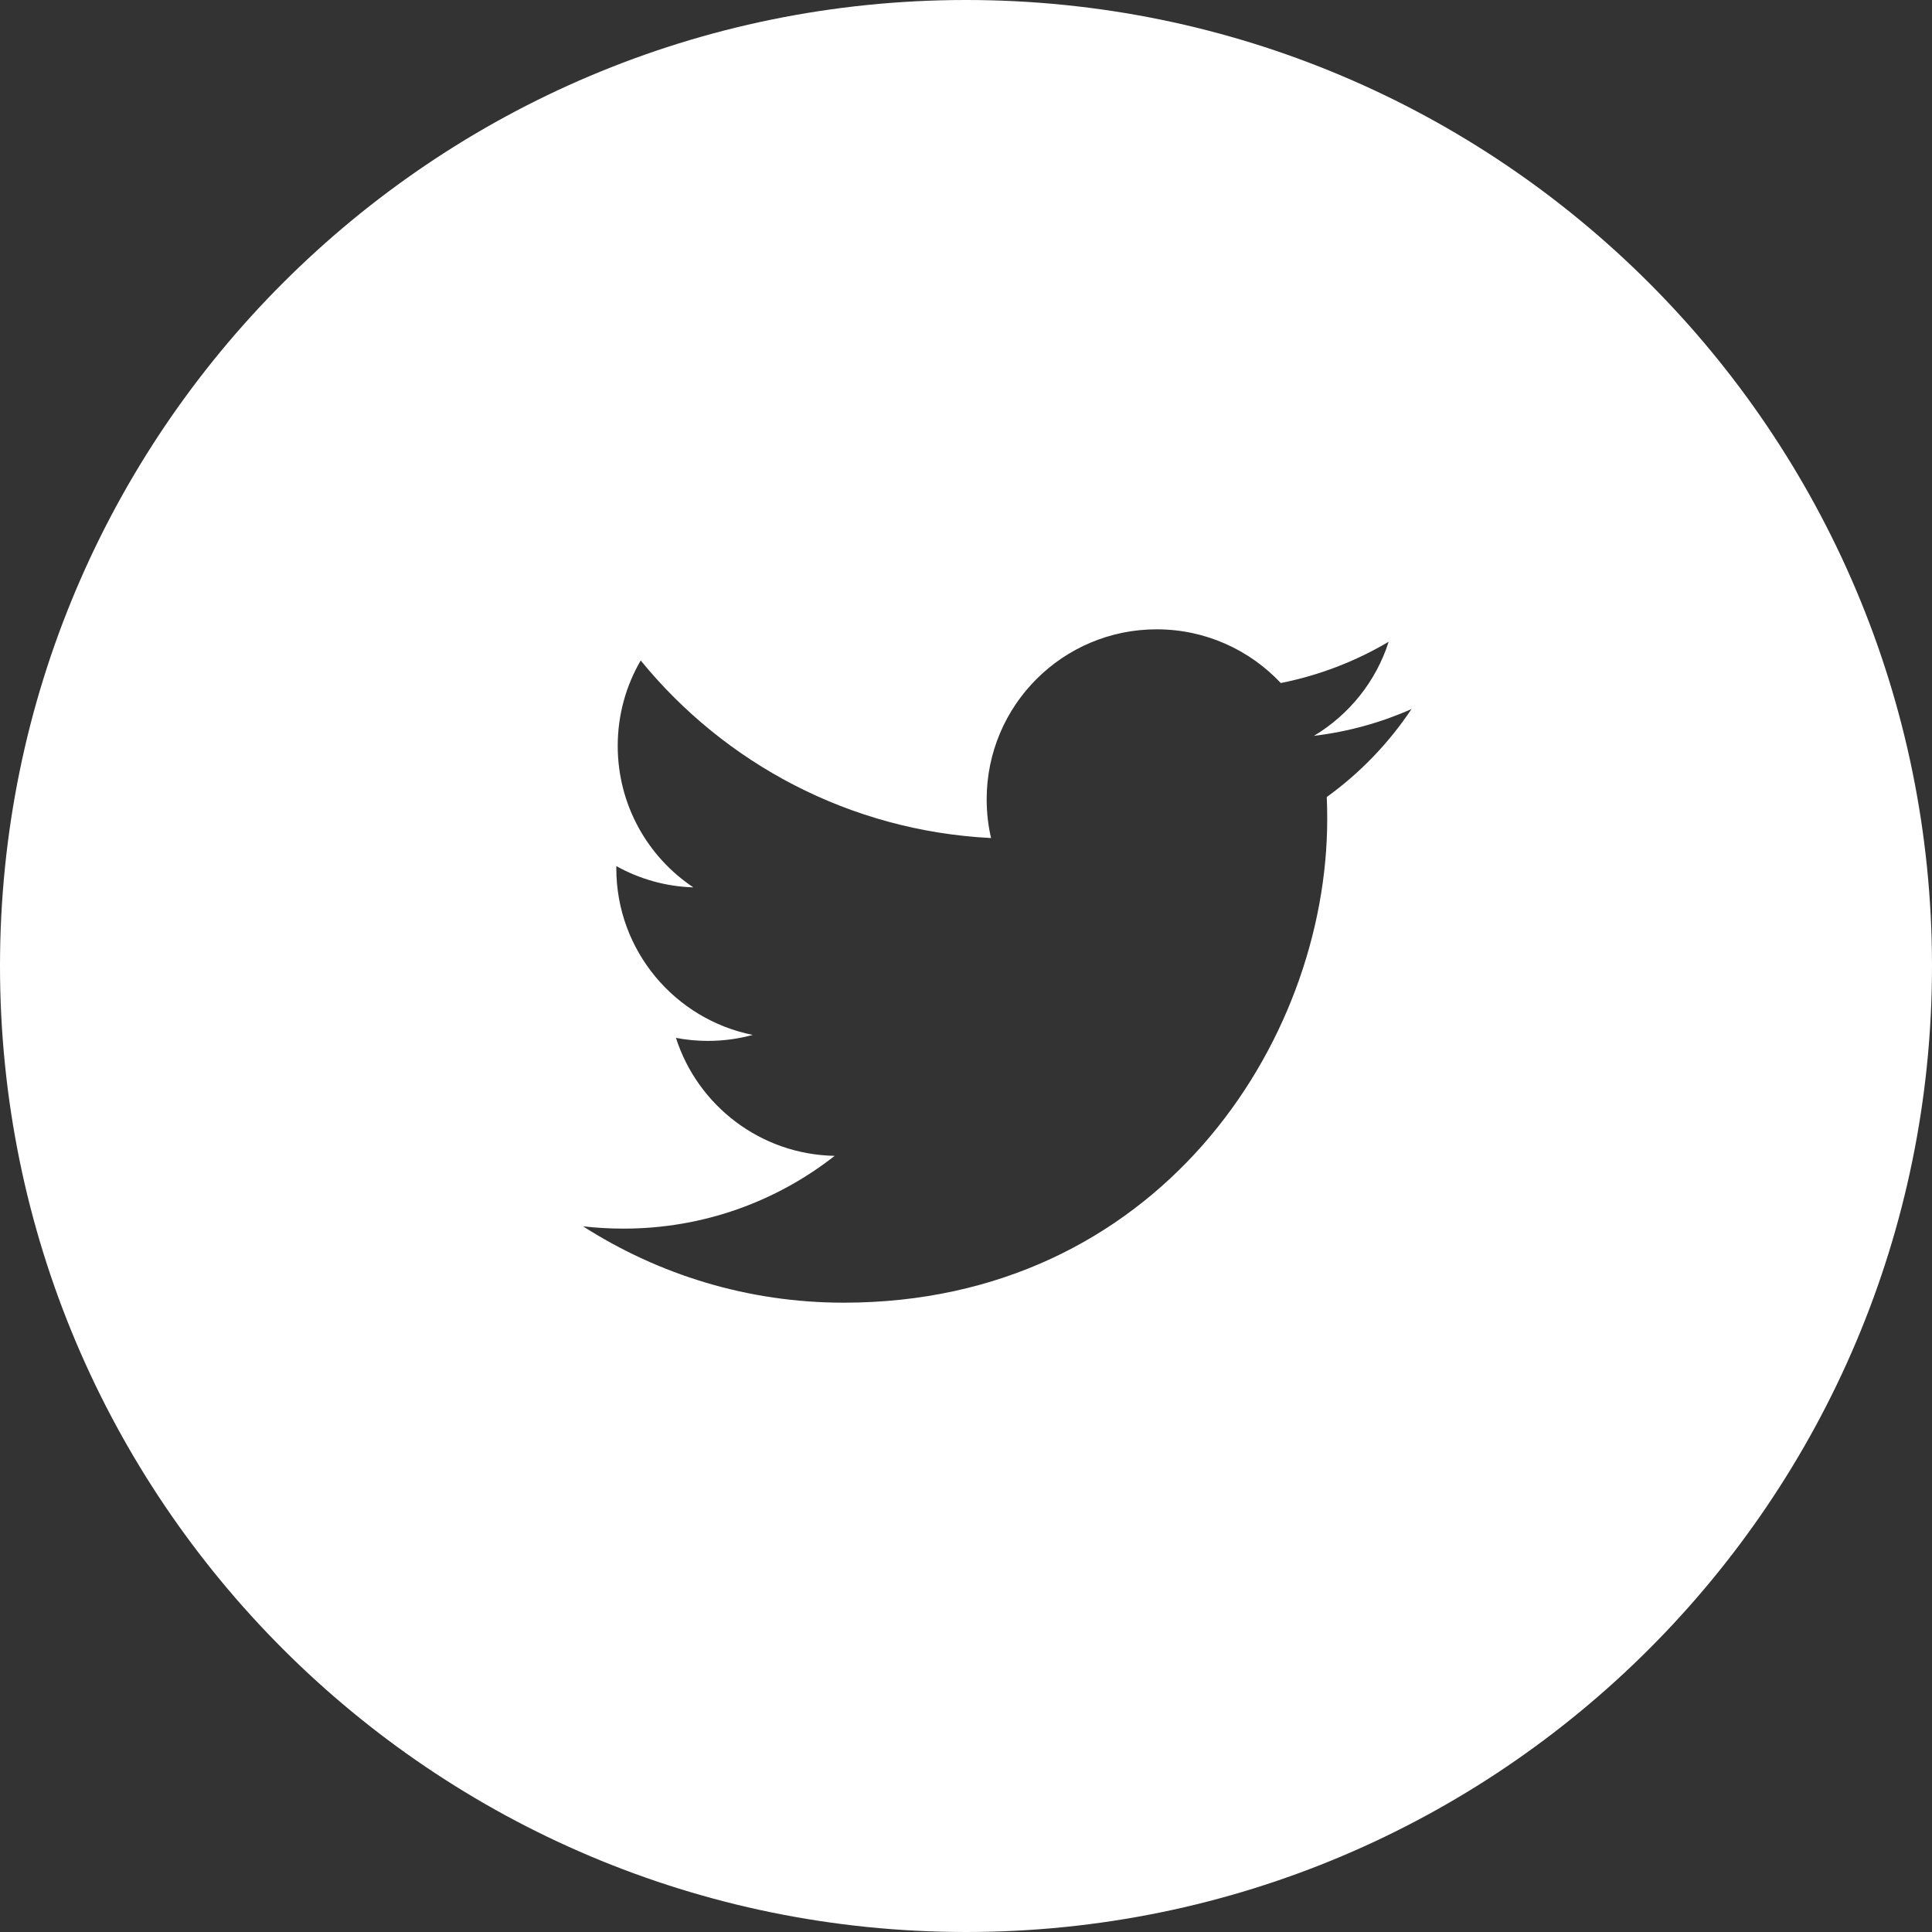 <?xml version="1.0" encoding="UTF-8" standalone="no"?>
<svg width="30px" height="30px" viewBox="0 0 30 30" version="1.1" xmlns="http://www.w3.org/2000/svg" xmlns:xlink="http://www.w3.org/1999/xlink">
    <rect x="0" y="0" width="30" height="30" fill="#333333" stroke="none"/>
    <!-- Generator: Sketch 46.2 (44496) - http://www.bohemiancoding.com/sketch -->
    <title>Twitter Copy</title>
    <desc>Created with Sketch.</desc>
    <defs></defs>
    <g id="Dawa" stroke="none" stroke-width="1" fill="none" fill-rule="evenodd">
        <g id="Group-2" transform="translate(-458, -102)" fill="#FFFFFF">
            <g id="Group-Copy" transform="translate(408, 0)">
                <path d="M80,117 C80,125.284 73.284,132 65,132 C56.716,132 50,125.284 50,117 C50,108.716 56.716,102 65,102 C73.284,102 80,108.716 80,117 L80,117 Z M71.918,113.01 C71.445,113.22 70.937,113.362 70.403,113.426 C70.948,113.099 71.367,112.582 71.563,111.965 C71.053,112.267 70.488,112.487 69.888,112.606 C69.406,112.093 68.72,111.772 67.961,111.772 C66.502,111.772 65.321,112.954 65.321,114.412 C65.321,114.618 65.344,114.82 65.389,115.013 C63.196,114.903 61.251,113.853 59.949,112.256 C59.722,112.645 59.592,113.098 59.592,113.582 C59.592,114.498 60.057,115.306 60.766,115.779 C60.333,115.766 59.927,115.647 59.571,115.449 C59.57,115.46 59.57,115.471 59.57,115.483 C59.57,116.761 60.48,117.828 61.688,118.07 C61.466,118.131 61.233,118.163 60.992,118.163 C60.822,118.163 60.657,118.147 60.496,118.116 C60.832,119.164 61.806,119.927 62.961,119.948 C62.057,120.657 60.92,121.078 59.683,121.078 C59.47,121.078 59.26,121.066 59.053,121.042 C60.222,121.79 61.609,122.228 63.1,122.228 C67.954,122.228 70.609,118.206 70.609,114.718 C70.609,114.603 70.607,114.489 70.602,114.376 C71.118,114.004 71.565,113.539 71.918,113.01 L71.918,113.01 Z" id="Twitter-Copy"></path>
            </g>
        </g>
    </g>
</svg>